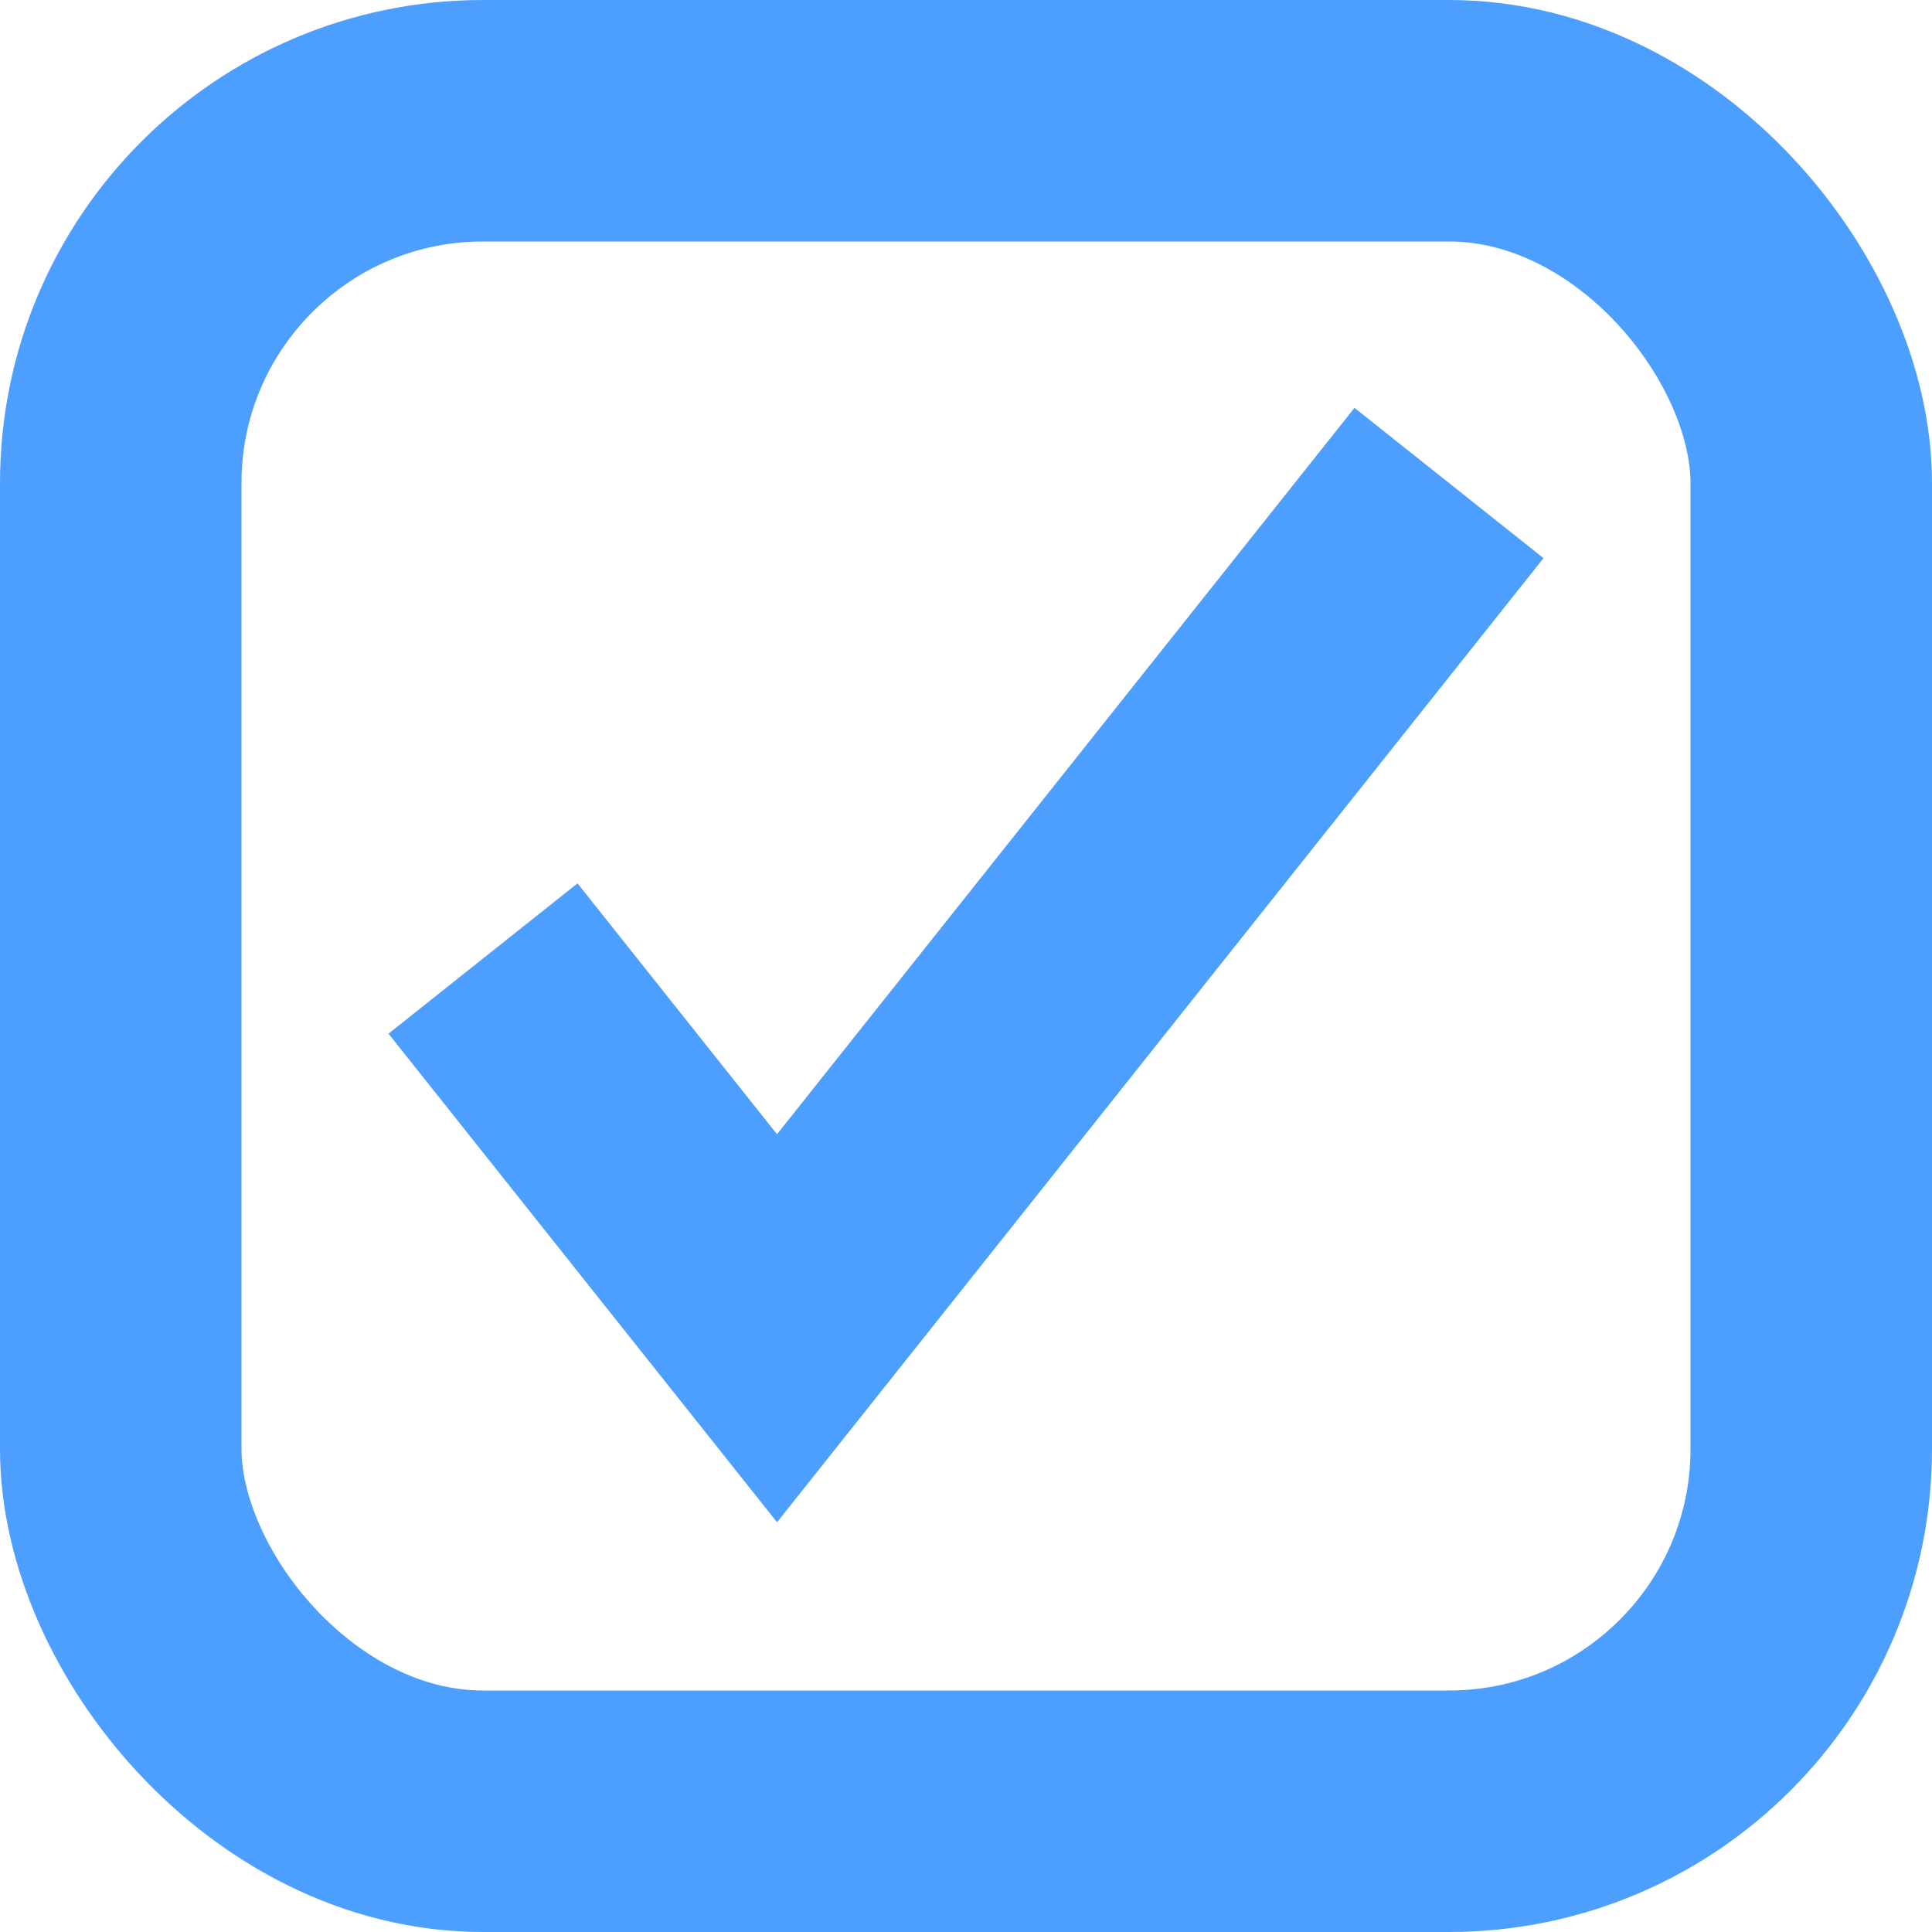 <svg width="16" height="16" viewBox="0 0 16 16" fill="none" xmlns="http://www.w3.org/2000/svg">
<g id="Box">
<rect id="Boder rectangle" x="1" y="1" width="14" height="14" rx="3" stroke="#4D9FFF" stroke-width="2"/>
<path id="Vector 1" d="M4 7.938L6.435 11L12 4" stroke="#4D9FFF" stroke-width="2"/>
</g>
</svg>

